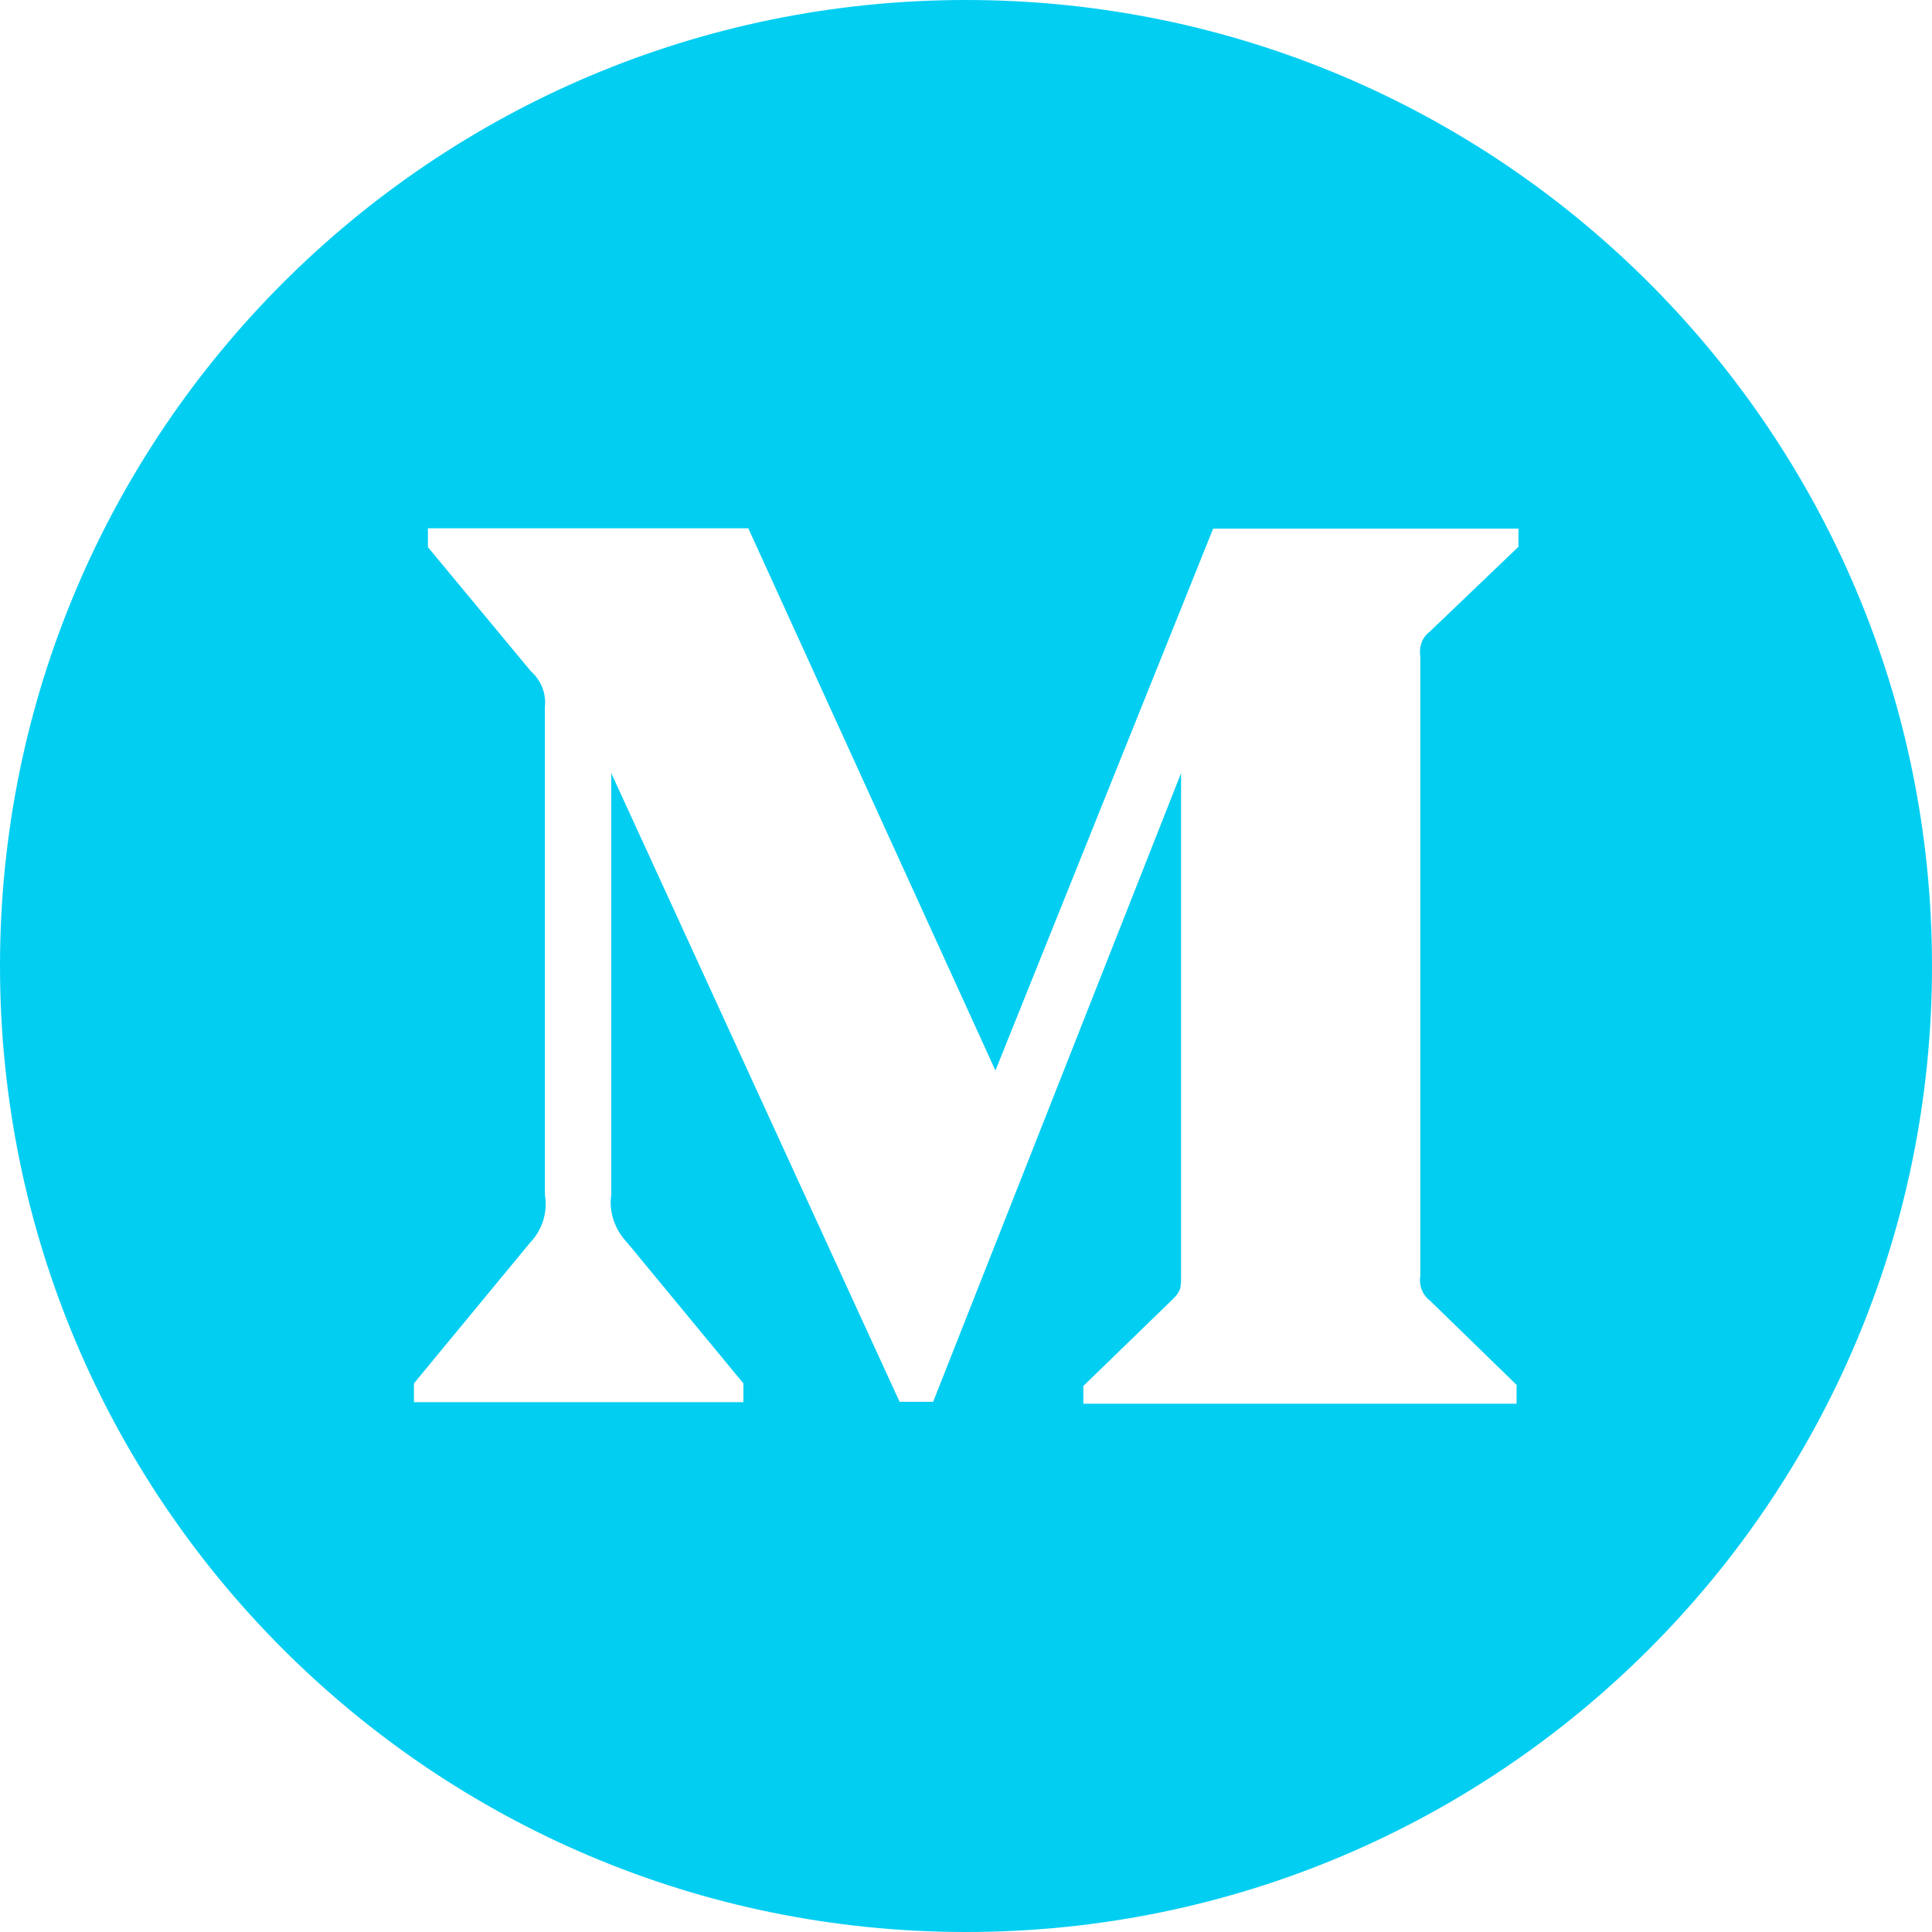 <svg width="35" height="35" viewBox="0 0 35 35" fill="none" xmlns="http://www.w3.org/2000/svg">
<path d="M17.5 0C7.834 0 0 7.834 0 17.5C0 27.166 7.834 35 17.5 35C27.166 35 35 27.166 35 17.5C35 7.834 27.166 0 17.5 0ZM27.501 9.912L25.908 11.437C25.765 11.539 25.703 11.717 25.73 11.881V23.119C25.703 23.29 25.771 23.461 25.908 23.564L27.474 25.088V25.43H19.626V25.108L21.239 23.543C21.396 23.386 21.396 23.338 21.396 23.099V14.007L16.905 25.395H16.297L11.074 14.007V21.643C11.026 21.964 11.143 22.285 11.368 22.518L13.467 25.061V25.402H7.499V25.061L9.598 22.518C9.823 22.285 9.926 21.964 9.871 21.643V12.81C9.898 12.565 9.803 12.325 9.618 12.161L7.752 9.912V9.57H13.556L18.033 19.394L21.977 9.577H27.508V9.912H27.501Z" fill="#02CEF2"/>
</svg>
